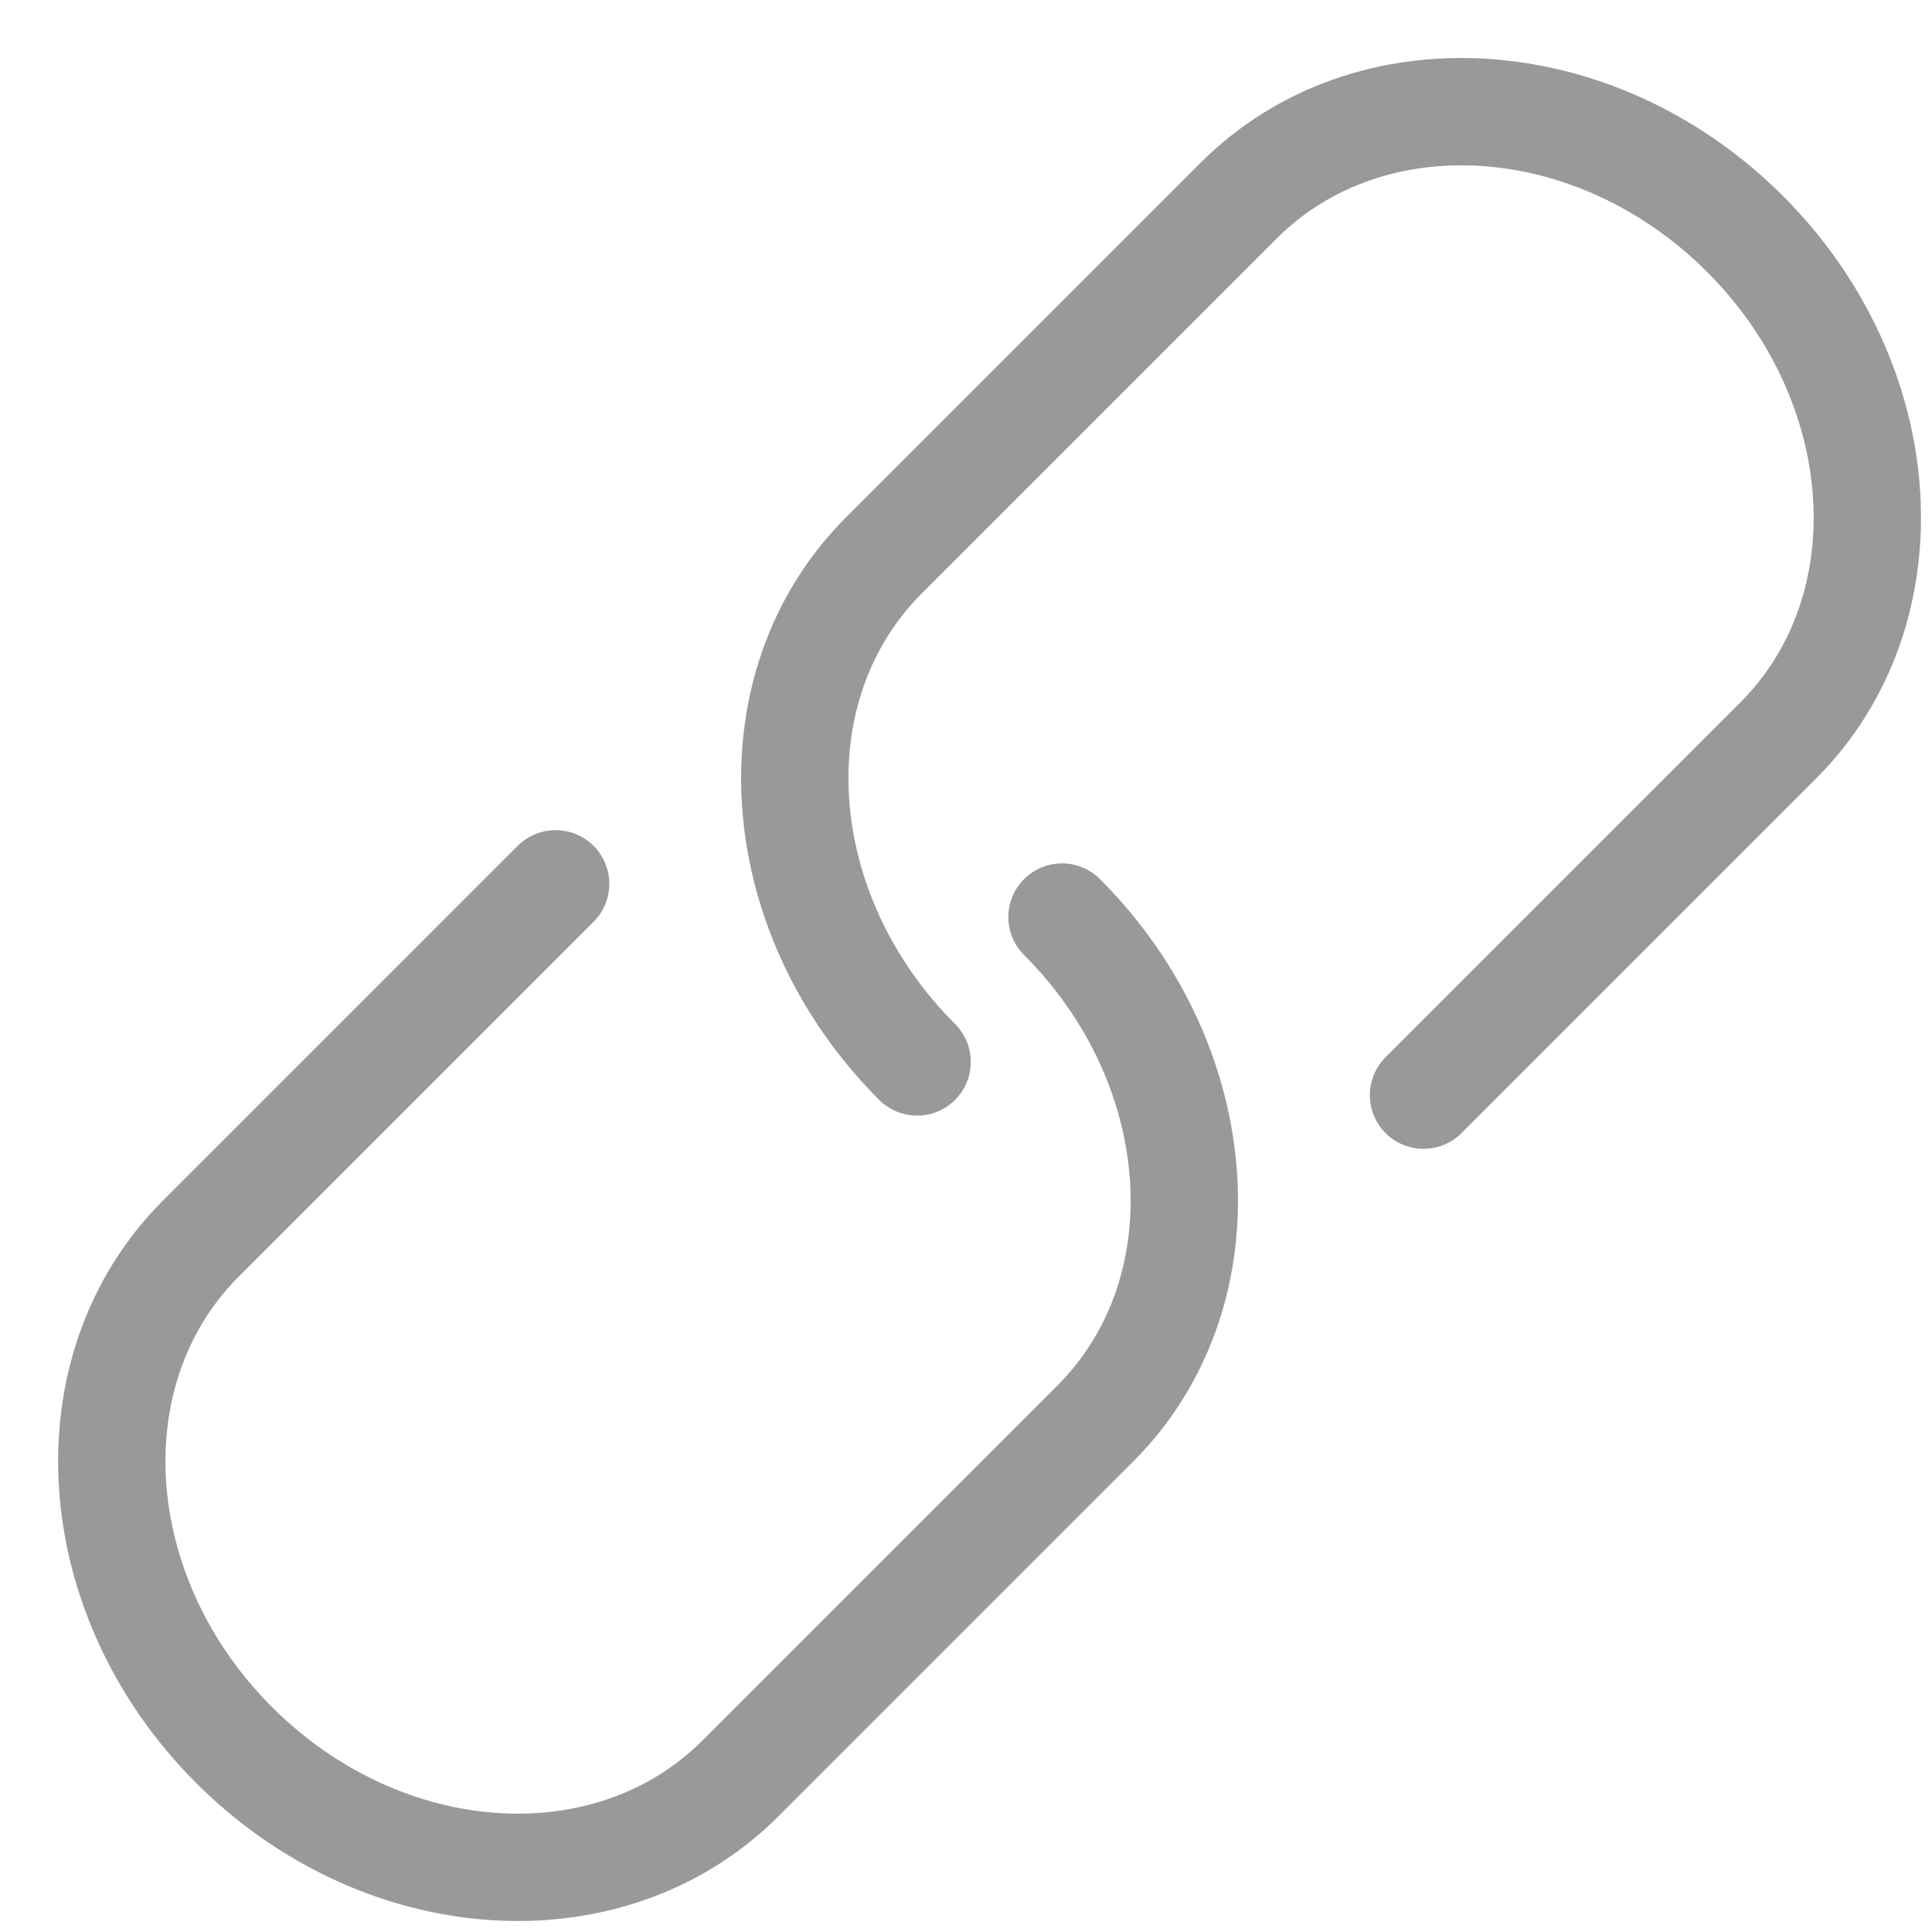 <?xml version="1.0" encoding="UTF-8"?>
<svg width="18px" height="18px" viewBox="0 0 18 18" version="1.1" xmlns="http://www.w3.org/2000/svg" xmlns:xlink="http://www.w3.org/1999/xlink">
    <!-- Generator: Sketch 54.1 (76490) - https://sketchapp.com -->
    <title>关联</title>
    <desc>Created with Sketch.</desc>
    <g id="关联" stroke="none" stroke-width="1" fill="none" fill-rule="evenodd">
        <g id="编组-6" transform="translate(9, 9) rotate(-45) translate(-9, -9) translate(-1, 5)" stroke="#999999" stroke-linecap="round" stroke-linejoin="round">
            <path d="M10.955,4.31 C10.955,6.274 9.559,7.866 7.838,7.866 L3.163,7.866 C1.441,7.866 0.046,6.274 0.046,4.31 C0.046,2.347 1.441,0.755 3.163,0.755 L7.047,0.755 L7.838,0.755" id="路径"></path>
            <path d="M19.954,4.31 C19.954,6.274 18.559,7.866 16.837,7.866 L12.162,7.866 C10.441,7.866 9.045,6.274 9.045,4.31 C9.045,2.347 10.441,0.755 12.162,0.755 L16.047,0.755 L16.837,0.755" id="路径复制" transform="translate(14.5, 4.31) scale(-1, -1) translate(-14.5, -4.31) "></path>
        </g>
        <rect id="矩形" x="0" y="0" width="18" height="18"></rect>
    </g>
</svg>
